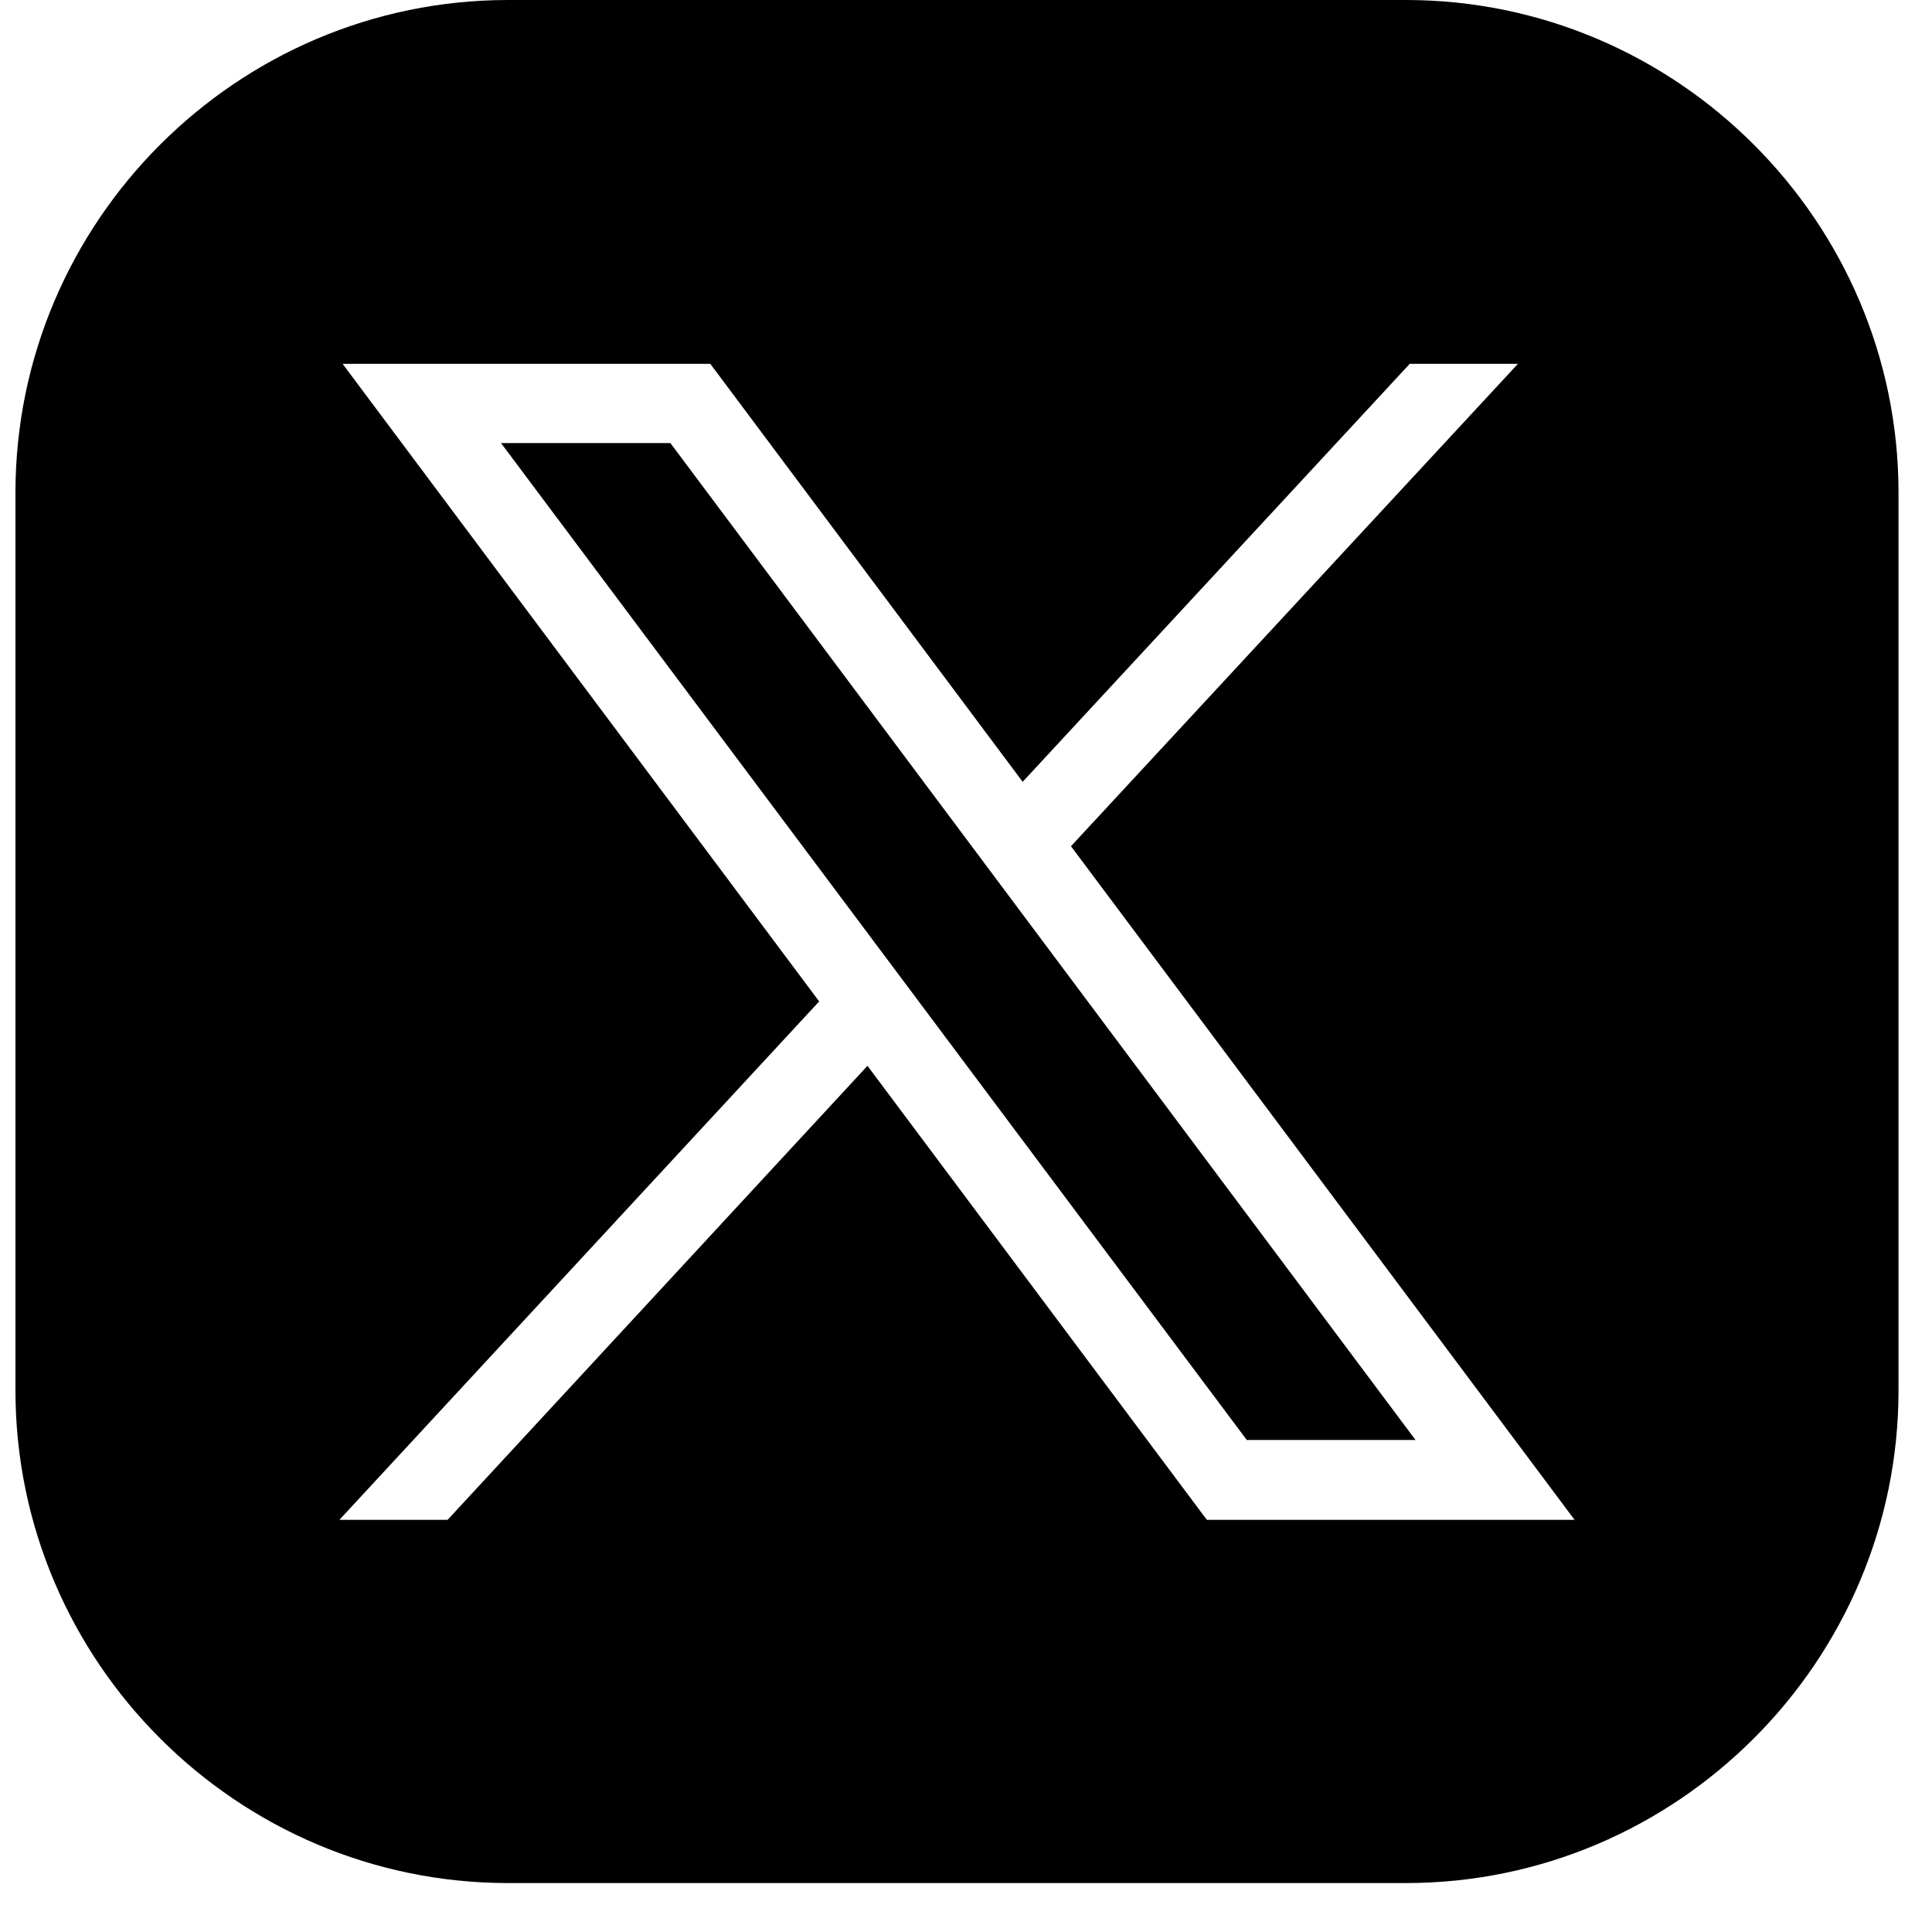 <svg width="30" height="30" viewBox="0 0 30 30" fill="none" xmlns="http://www.w3.org/2000/svg">
<g clip-path="url(#clip0_318_4429)">
<path d="M7.78 6.88L19.36 22.36H21.98L10.41 6.88H7.78Z" fill="black"/>
<path d="M21.83 0H7.89C3.68 0 0.24 3.44 0.24 7.65V21.59C0.24 25.8 3.68 29.24 7.89 29.24H21.83C26.04 29.24 29.48 25.8 29.48 21.59V7.65C29.48 3.44 26.04 0 21.83 0ZM18.74 23.6L13.47 16.55L6.95 23.6H5.27L12.72 15.55L5.32 5.65H11.03L15.88 12.14L21.89 5.65H23.57L16.63 13.14L24.45 23.6H18.74Z" fill="black"/>
</g>
<defs>
<clipPath id="clip0_318_4429">
<rect width="29.24" height="29.24" fill="white" transform="translate(0.24)"/>
</clipPath>
</defs>
</svg>
